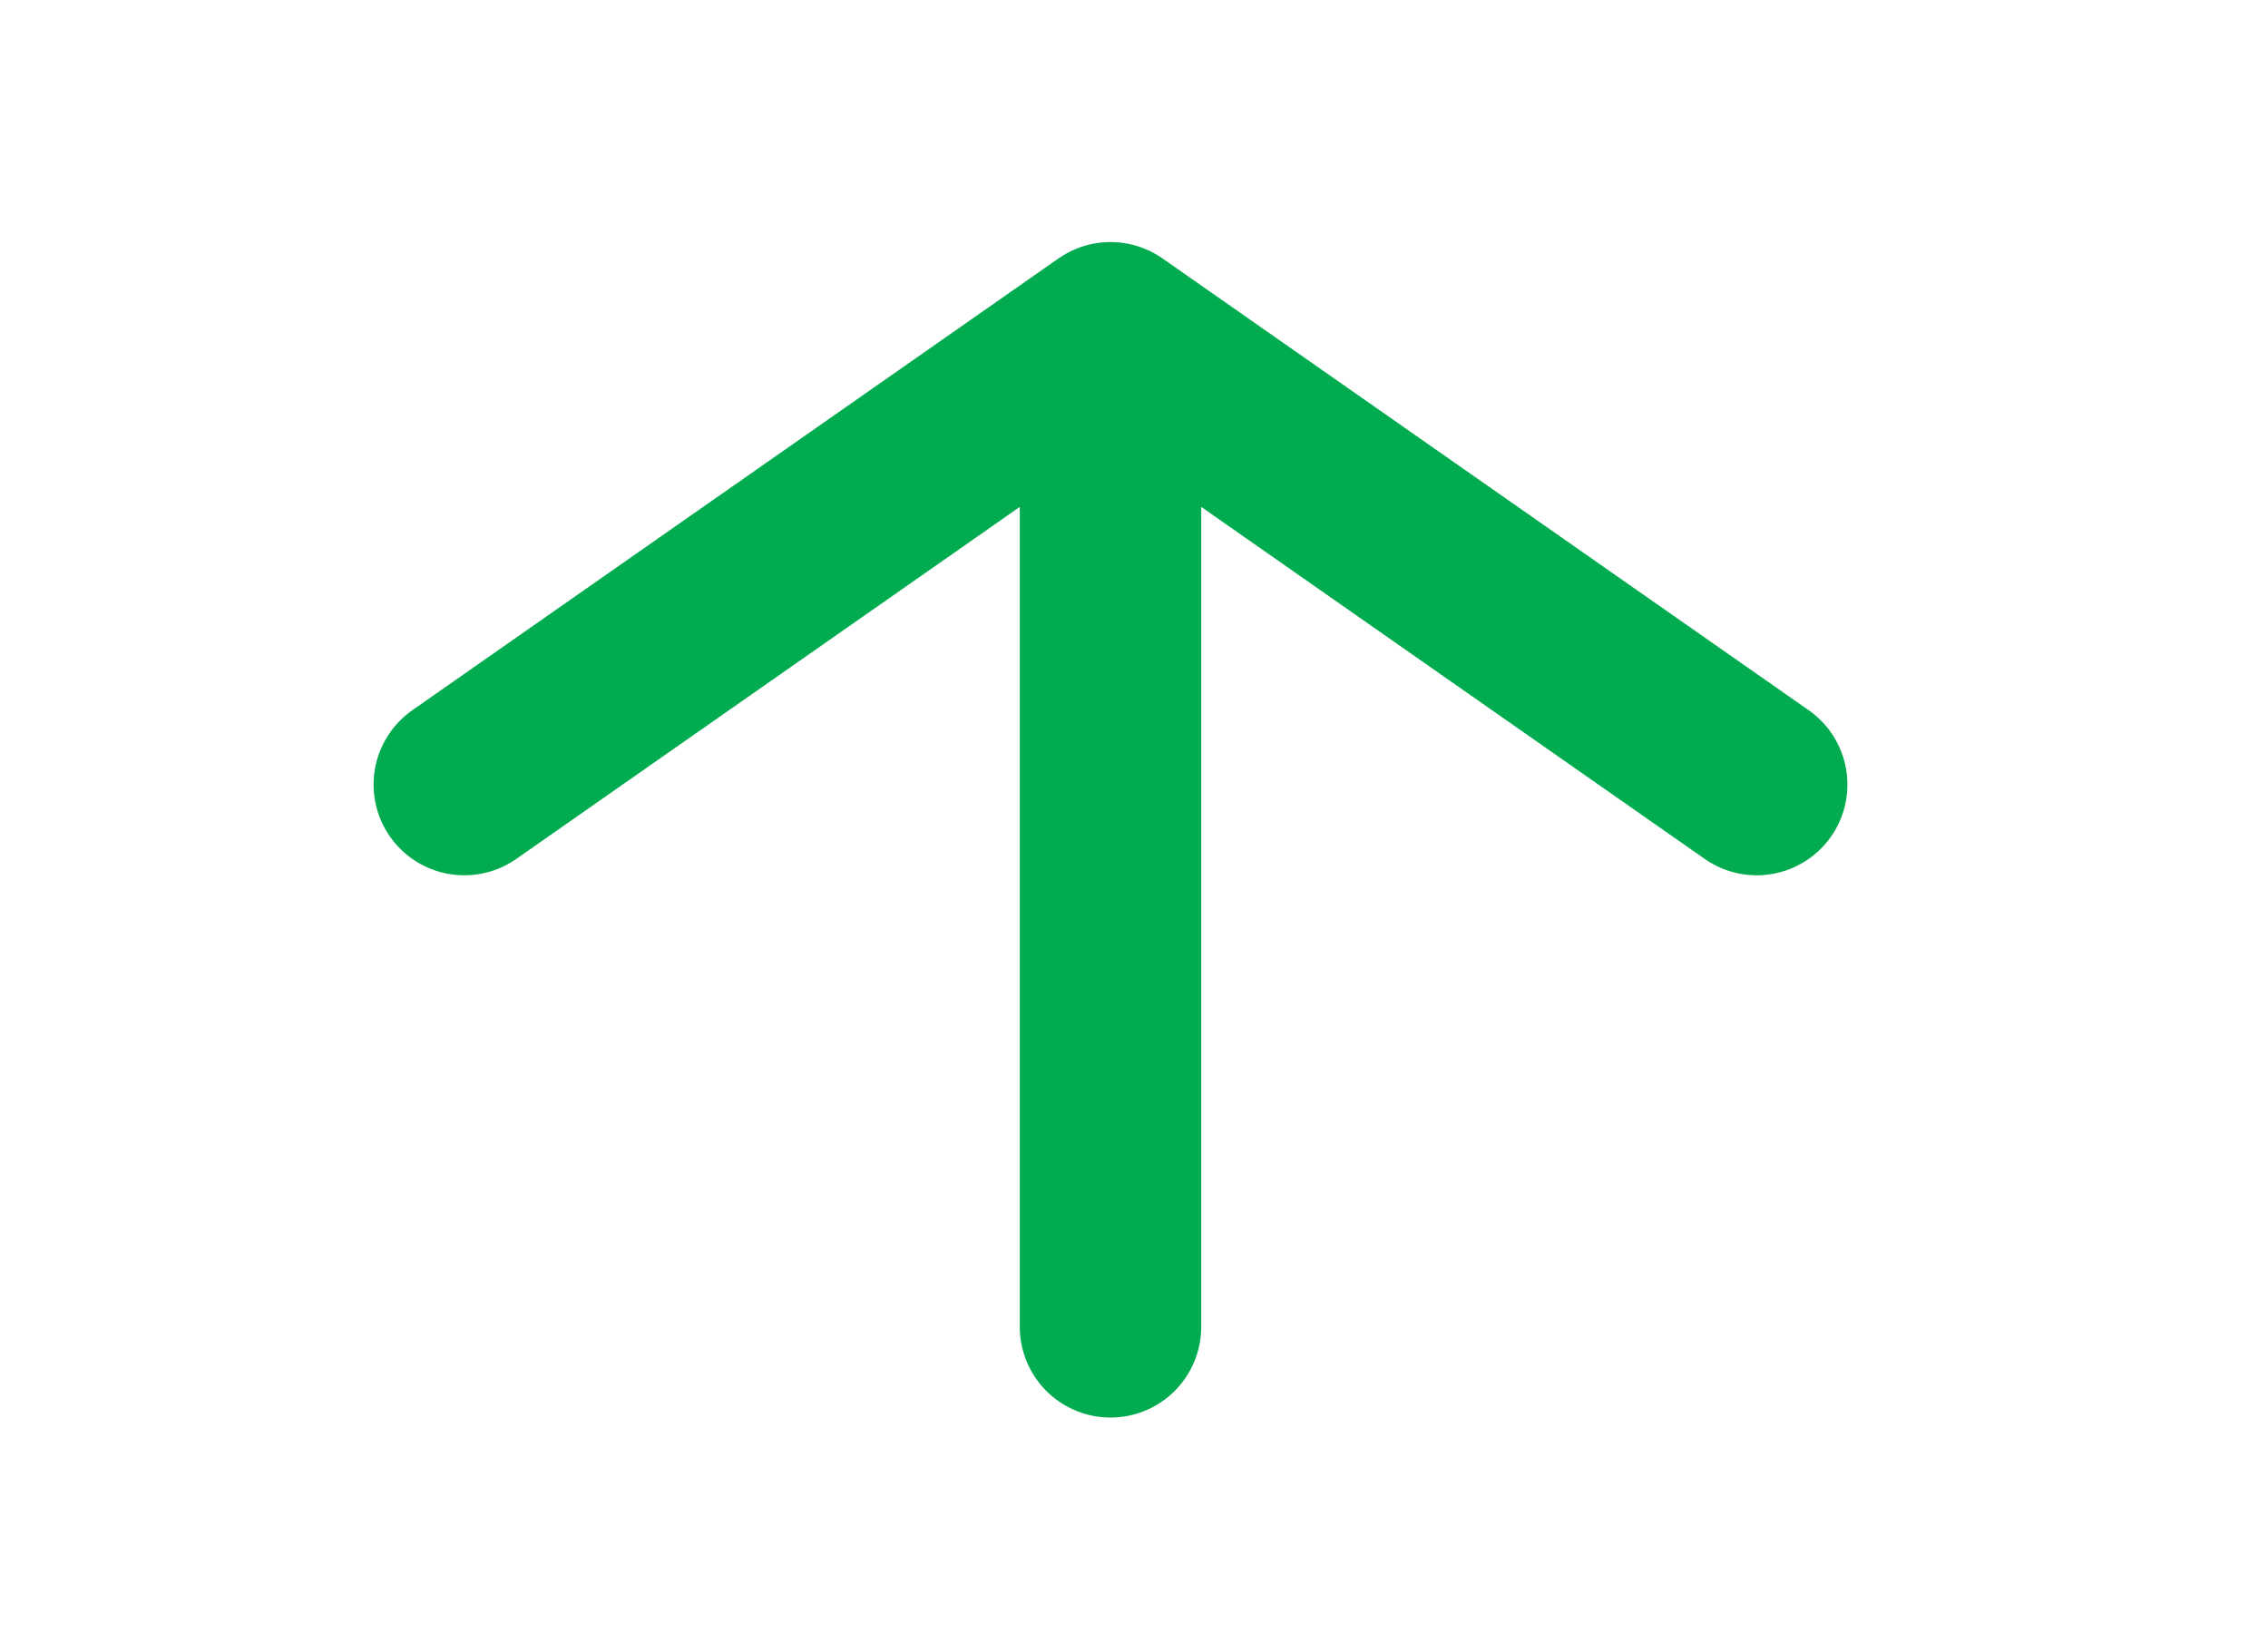 <svg width="25" height="18" viewBox="0 0 25 18" fill="none" xmlns="http://www.w3.org/2000/svg">
<path d="M12.241 14.625L12.241 4.379" stroke="#00AC4F" stroke-width="2" stroke-linecap="round" stroke-linejoin="round"/>
<path d="M5.118 8.648L12.241 3.668L19.364 8.648" stroke="#00AC4F" stroke-width="2" stroke-linecap="round" stroke-linejoin="round"/>
</svg>
